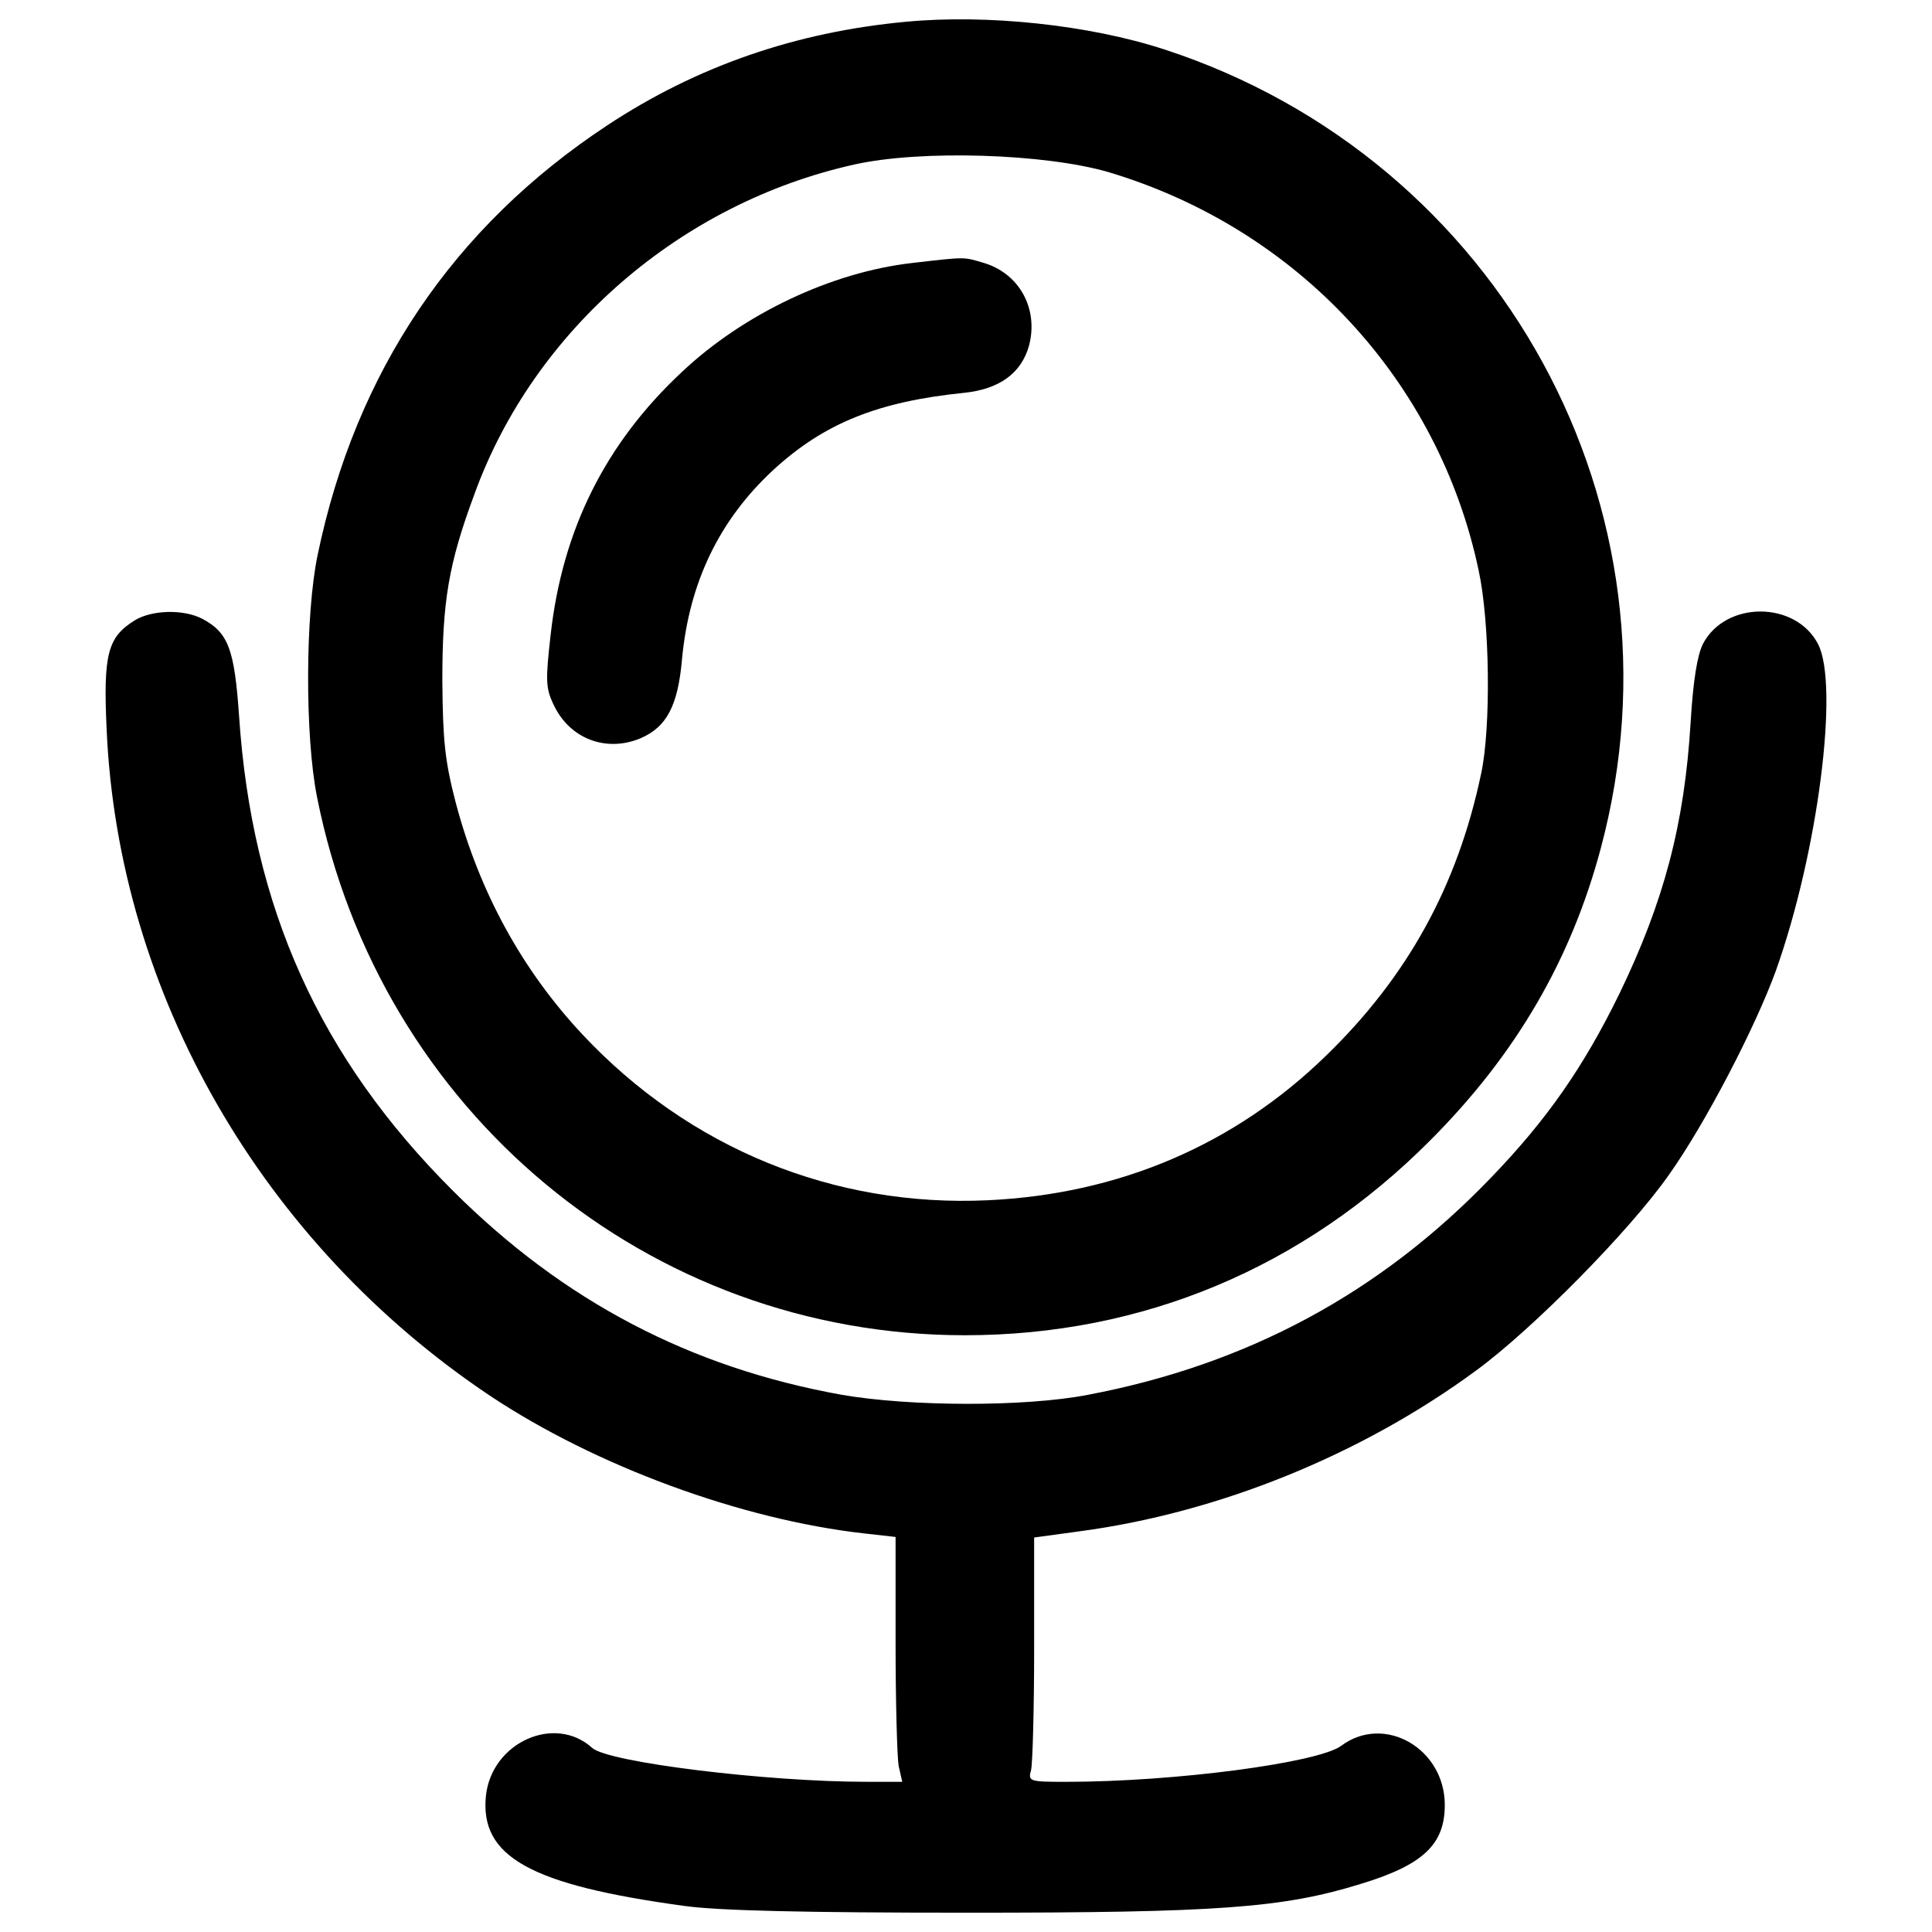 <?xml version="1.0" encoding="utf-8"?>
<!--Svg Vector Icons : http://www.onlinewebfonts.com/icon-->
<!DOCTYPE svg PUBLIC "-//W3C//DTD SVG 1.1//EN" "http://www.w3.org/Graphics/SVG/1.1/DTD/svg11.dtd">
<svg xmlns="http://www.w3.org/2000/svg" xmlns:xlink="http://www.w3.org/1999/xlink" x="0px" y="0px" enable-background="new 0 0 1000 1000" version="1.1" viewBox="0 0 1000 1000" xml:space="preserve">
    <g>
        <g transform="translate(0,511) scale(0.1,-0.1)">
            <path d="M4688.6,4997.3c-571.2-53.1-1083.9-231.1-1546.2-536.6c-797-526-1301.8-1275.2-1498.4-2223.7c-63.8-305.5-66.4-937.8-2.7-1254c324.1-1628.6,1716.2-2784.2,3352.8-2784.2c919.2,0,1750.8,348,2407,1006.9c443.7,443.7,730.6,935.2,884.7,1514.3c470.2,1756.1-518.1,3565.3-2258.2,4133.9C5637,4981.4,5108.3,5037.2,4688.6,4997.3z M5738,4218.9c977.7-292.2,1708.3-1078.6,1915.5-2061.6c58.4-268.3,63.8-812.9,13.3-1049.4C7544.5,523.4,7284.2,53.2,6861.7-356c-472.9-459.6-1068-714.6-1748.1-746.5c-797-37.2-1546.2,268.3-2098.8,858.1c-313.5,334.8-534,738.6-656.2,1200.8c-55.8,215.2-66.4,318.8-69.1,629.6c0,411.8,31.9,605.7,167.4,969.7c308.2,847.5,1068,1503.7,1966,1703C4768.3,4335.8,5411.2,4314.6,5738,4218.9z"/>
            <path d="M4720.5,3748.7c-417.1-47.8-871.4-263-1190.2-563.2c-395.8-369.3-619-815.6-680.1-1360.2c-26.6-236.4-26.6-276.3,15.9-364c82.4-175.3,271-247.1,449-172.7c135.5,58.5,194,167.4,215.2,411.8c37.2,393.2,191.3,717.3,472.9,977.7c263,241.8,542,353.3,985.6,398.5c183.3,18.6,297.5,101,337.4,244.4c50.5,191.3-50.5,377.3-241.7,430.4C4986.1,3780.6,4996.8,3780.6,4720.5,3748.7z"/>
            <path d="M698.2,1899.6c-140.8-87.7-164.7-172.7-146.1-568.5c61.1-1365.5,805-2656.7,1984.6-3445.8c547.3-364,1299.1-640.3,1934.1-712l164.7-18.6v-550c0-302.9,8-589.8,15.9-635l18.6-82.3h-183.3c-520.7,0-1339,100.9-1421.3,175.3c-193.9,175.4-518.1,29.2-549.9-244.4c-34.5-318.8,228.5-464.9,1030.8-573.9c175.3-23.9,616.4-34.5,1461.2-34.5c1296.5,0,1631.2,23.9,2035,148.8c324.1,98.3,435.7,204.6,435.7,409.1c0,292.2-313.5,472.9-536.7,305.5c-119.6-87.7-860.8-186-1424-186c-191.3,0-196.6,2.6-180.7,61.1c8,31.9,15.9,316.2,15.9,632.3v571.2l233.8,31.9c720,95.6,1461.2,395.8,2056.3,834.2c289.6,212.5,791.7,720,996.3,1012.2C8827.7-704,9085.4-207.2,9191.7,85.1c217.9,611,329.4,1479.8,217.9,1692.3c-116.9,223.2-478.2,223.2-595.1,0c-29.2-58.5-50.5-186-63.7-403.8c-31.9-531.3-138.2-929.9-369.3-1408.1c-183.3-374.6-371.9-648.3-664.2-951.1c-571.2-595.1-1259.3-967.1-2085.5-1123.8c-326.8-63.8-924.5-61.1-1275.2,0c-783.7,140.8-1437.3,483.5-2008.5,1052.1C1654.6-366.6,1303.9,411.8,1237.5,1402.8c-23.9,348-55.8,433-191.3,504.8C947.9,1958,785.9,1952.7,698.2,1899.6z"/>
        </g>
    </g>
</svg>
